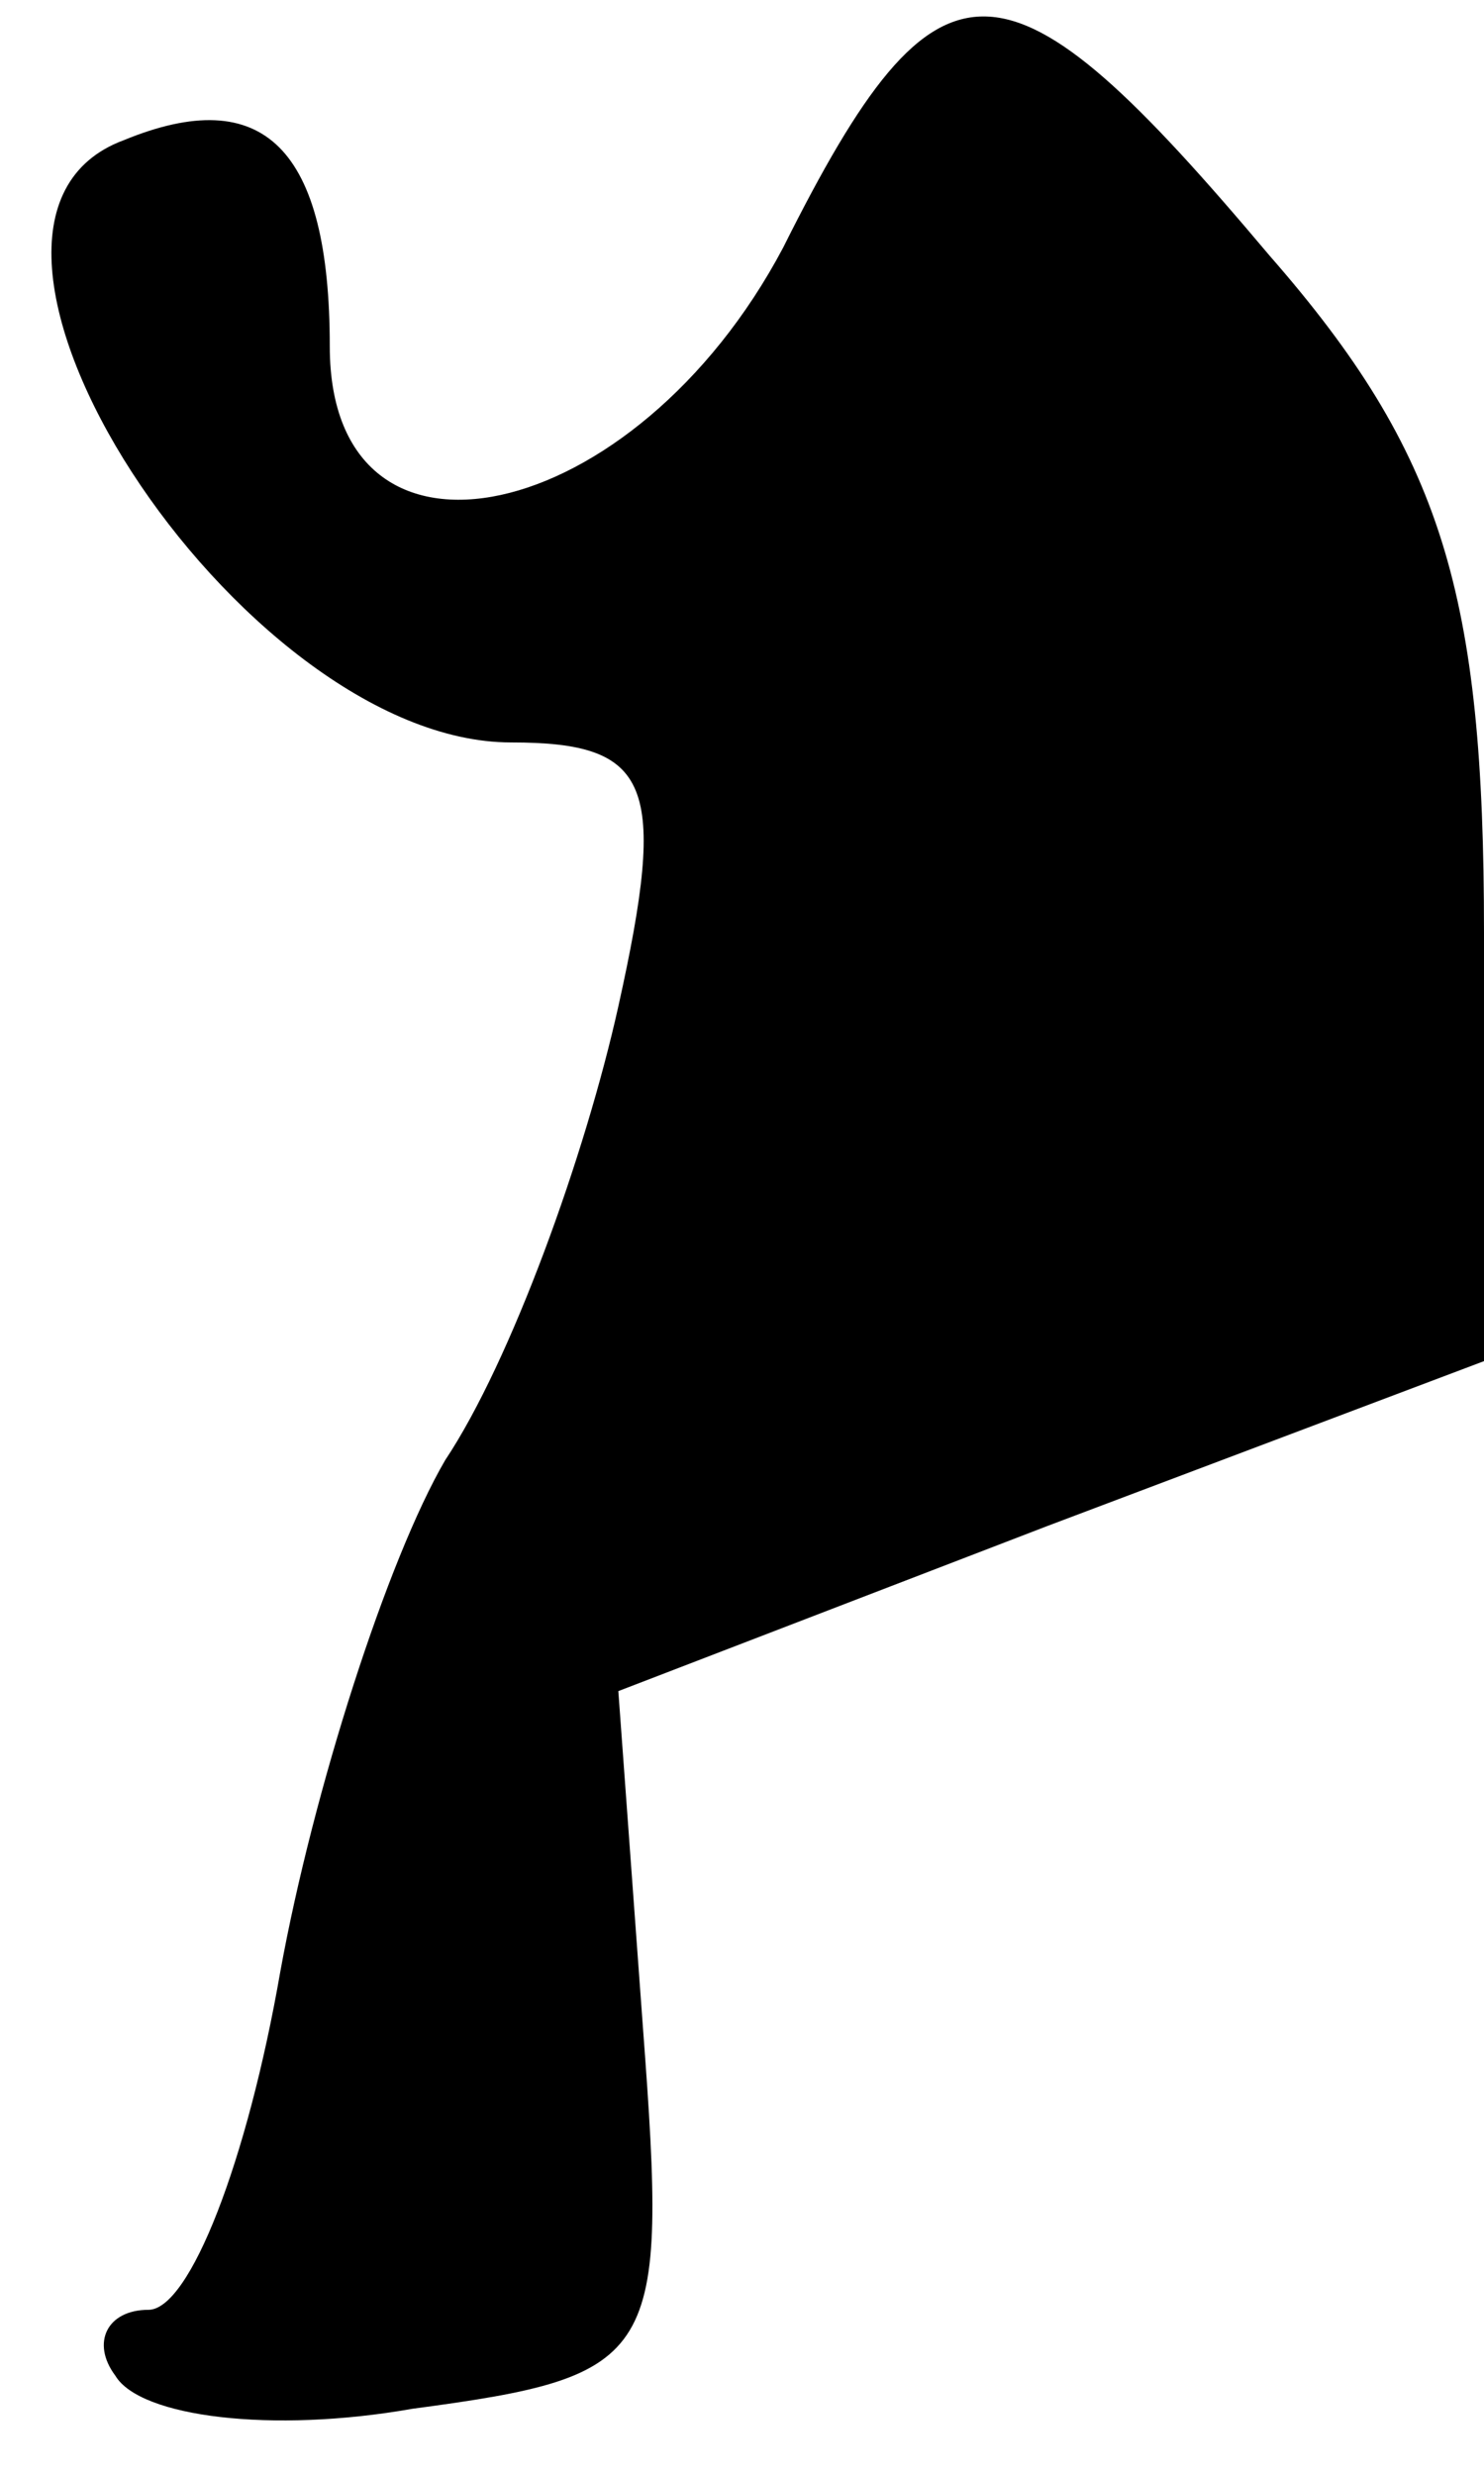 <?xml version="1.0" standalone="no"?>
<!DOCTYPE svg PUBLIC "-//W3C//DTD SVG 20010904//EN"
 "http://www.w3.org/TR/2001/REC-SVG-20010904/DTD/svg10.dtd">
<svg version="1.0" xmlns="http://www.w3.org/2000/svg"
 width="18pt" height="30pt" viewBox="0 0 18 30"
 preserveAspectRatio="xMidYMid meet">
<g transform="translate(0,30) scale(0.1,-0.1)"
fill="#000000" stroke="none">
<path fill="#000000" stroke="none" d="M95 270 c-18 -34 -55 -42 -55 -12 0 24
-8 32 -25 25 -27 -10 14 -73 47 -73 17 0 19 -5 13 -32 -4 -18 -13 -43 -21 -55
-7 -12 -16 -40 -20 -62 -4 -23 -11 -41 -16 -41 -5 0 -7 -4 -4 -8 3 -5 19 -7
36 -4 30 4 31 6 28 46 l-3 41 52 20 53 20 0 52 c0 41 -5 58 -26 82 -32 38 -40
39 -59 1z"/>
</g>
</svg>
